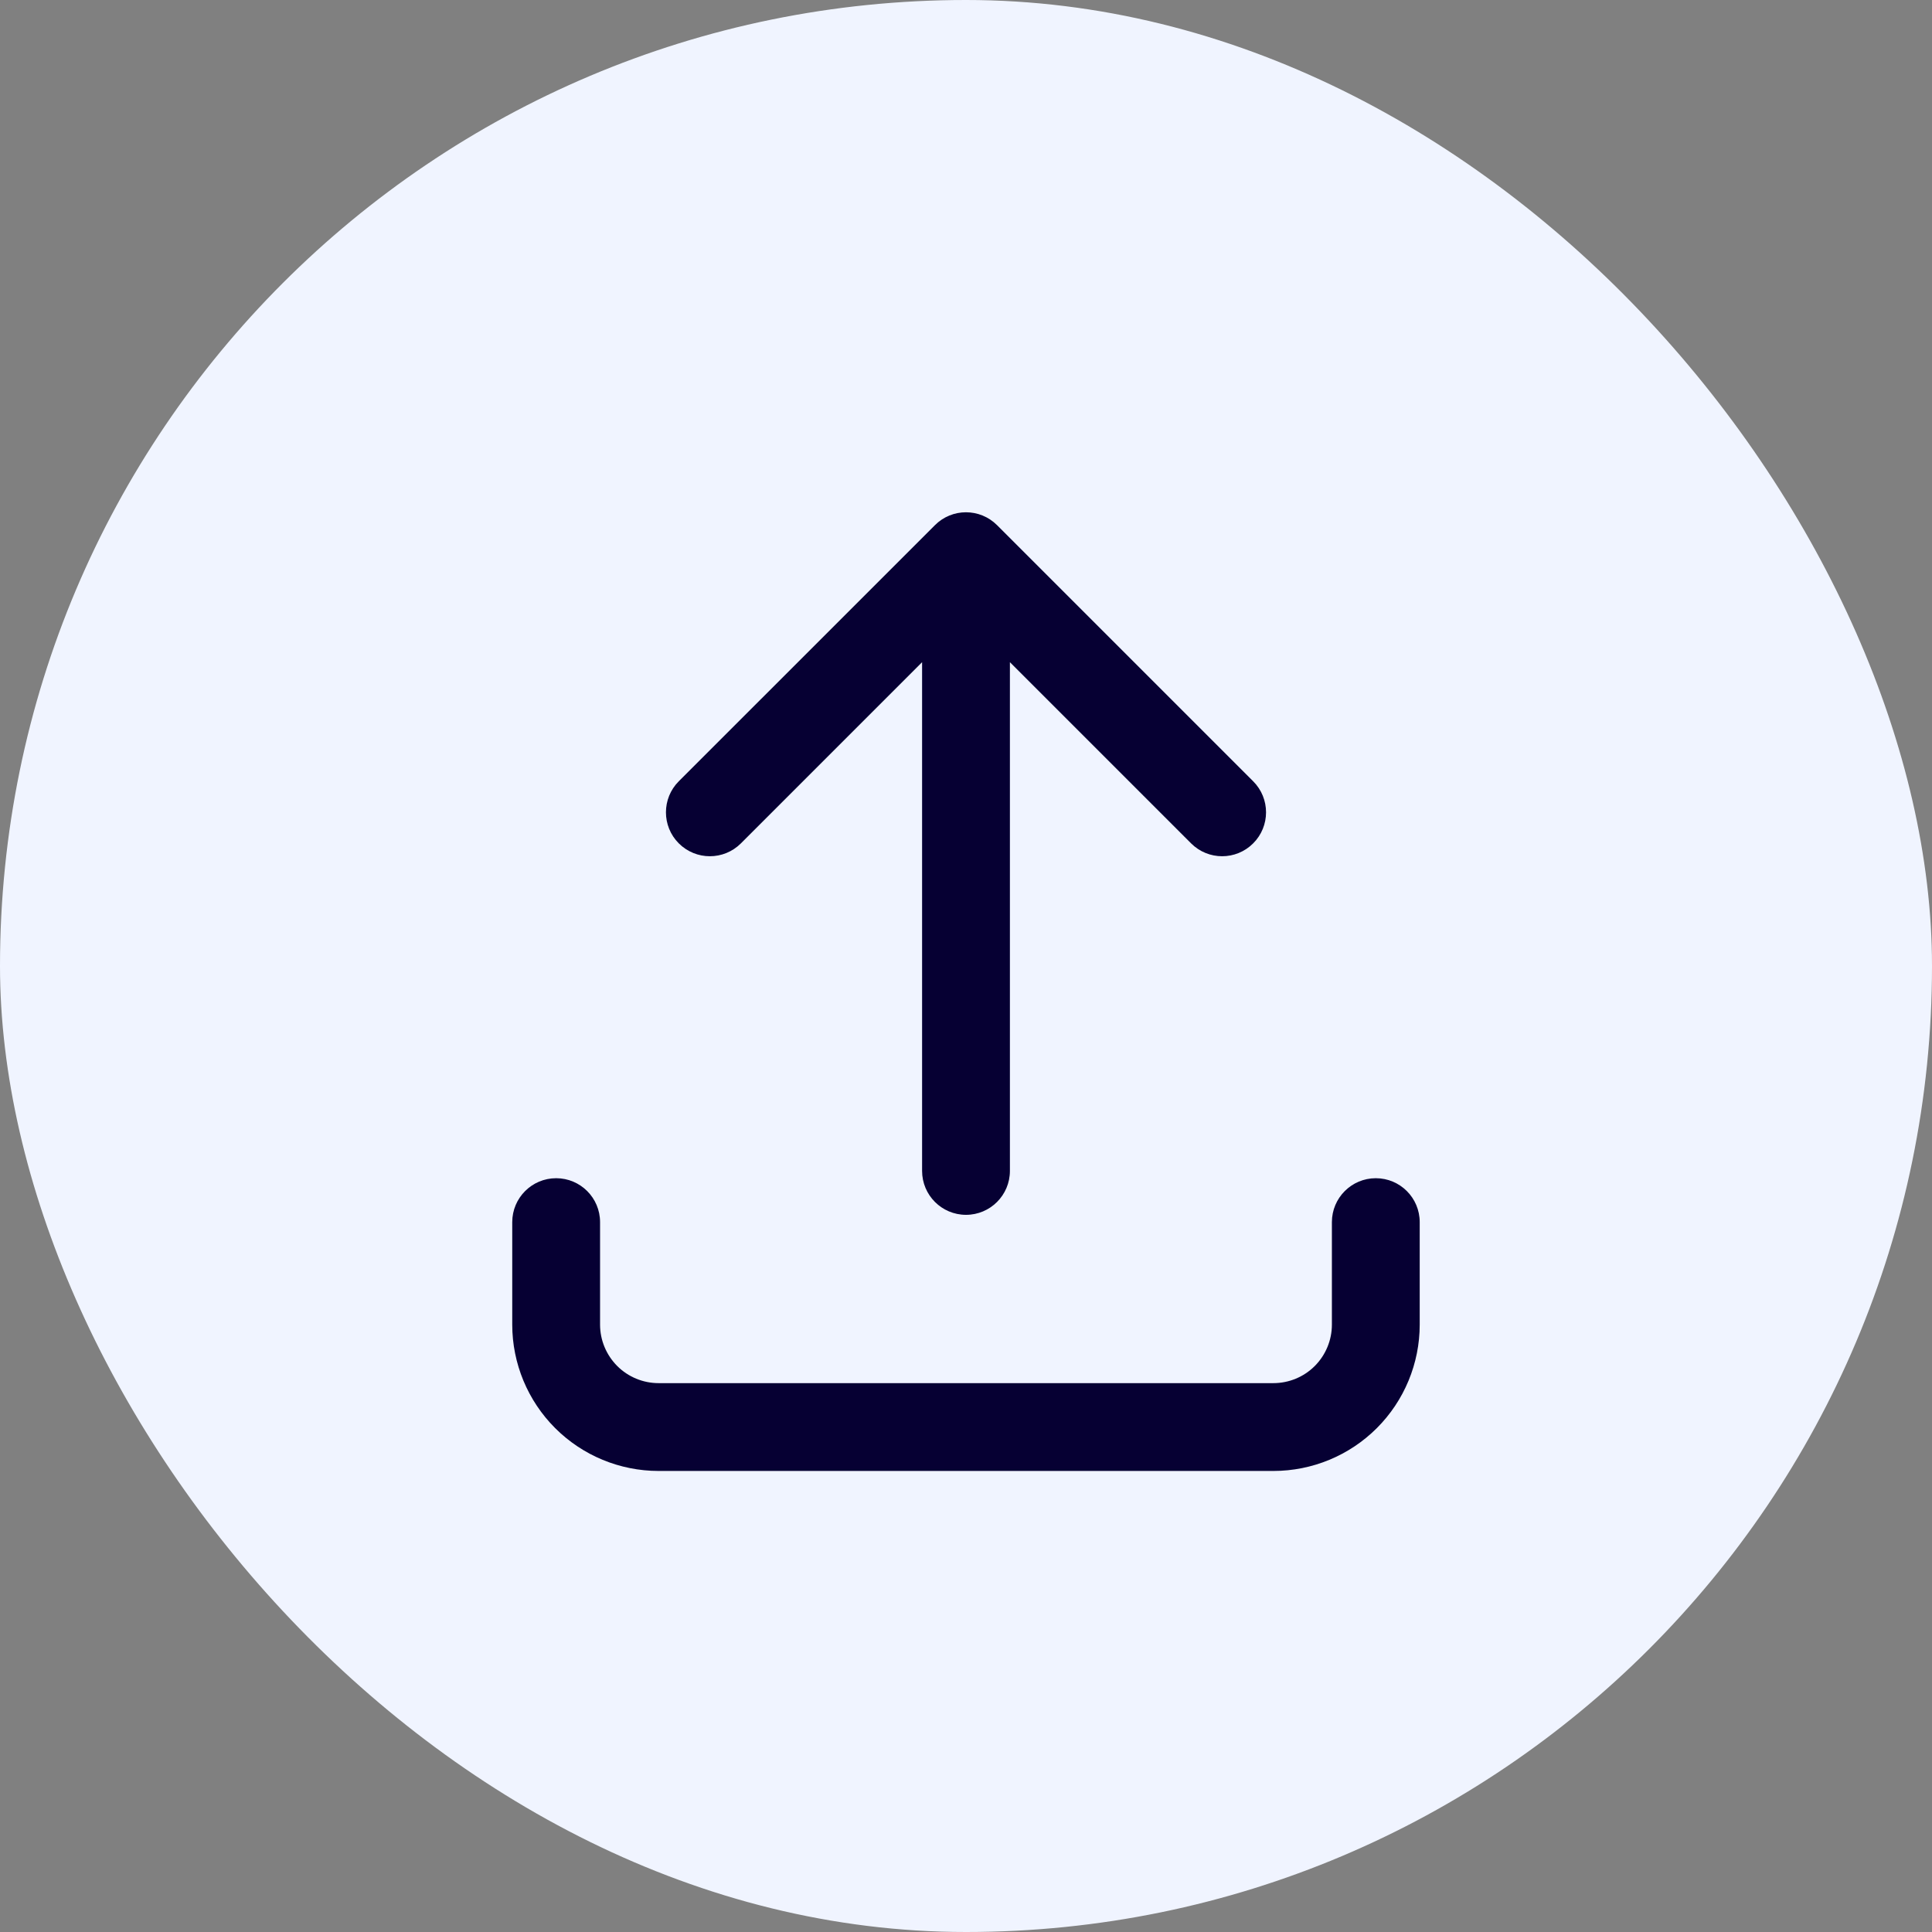 <svg width="44" height="44" viewBox="0 0 44 44" fill="none" xmlns="http://www.w3.org/2000/svg">
<rect x="0" y="0" width="44" height="44" fill="#808080" stroke="none"/>
<rect width="44" height="44" rx="22" fill="#F0F4FF"/>
<path fill-rule="evenodd" clip-rule="evenodd" d="M21.293 11.96C21.683 11.569 22.316 11.569 22.707 11.96L28.54 17.793C28.931 18.183 28.931 18.817 28.54 19.207C28.15 19.598 27.517 19.598 27.126 19.207L23 15.081L23 26.667C23 27.219 22.552 27.667 22 27.667C21.448 27.667 21 27.219 21 26.667L21 15.081L16.874 19.207C16.483 19.598 15.85 19.598 15.459 19.207C15.069 18.817 15.069 18.183 15.459 17.793L21.293 11.96ZM12.666 26.833C13.219 26.833 13.666 27.281 13.666 27.833V30.167C13.666 30.52 13.807 30.859 14.057 31.11C14.307 31.36 14.646 31.5 15 31.5H29C29.354 31.5 29.693 31.36 29.943 31.11C30.193 30.859 30.333 30.52 30.333 30.167V27.833C30.333 27.281 30.781 26.833 31.333 26.833C31.886 26.833 32.333 27.281 32.333 27.833V30.167C32.333 31.051 31.982 31.899 31.357 32.524C30.732 33.149 29.884 33.5 29 33.5H15C14.116 33.5 13.268 33.149 12.643 32.524C12.018 31.899 11.666 31.051 11.666 30.167V27.833C11.666 27.281 12.114 26.833 12.666 26.833Z" fill="#060033"/>
</svg>
